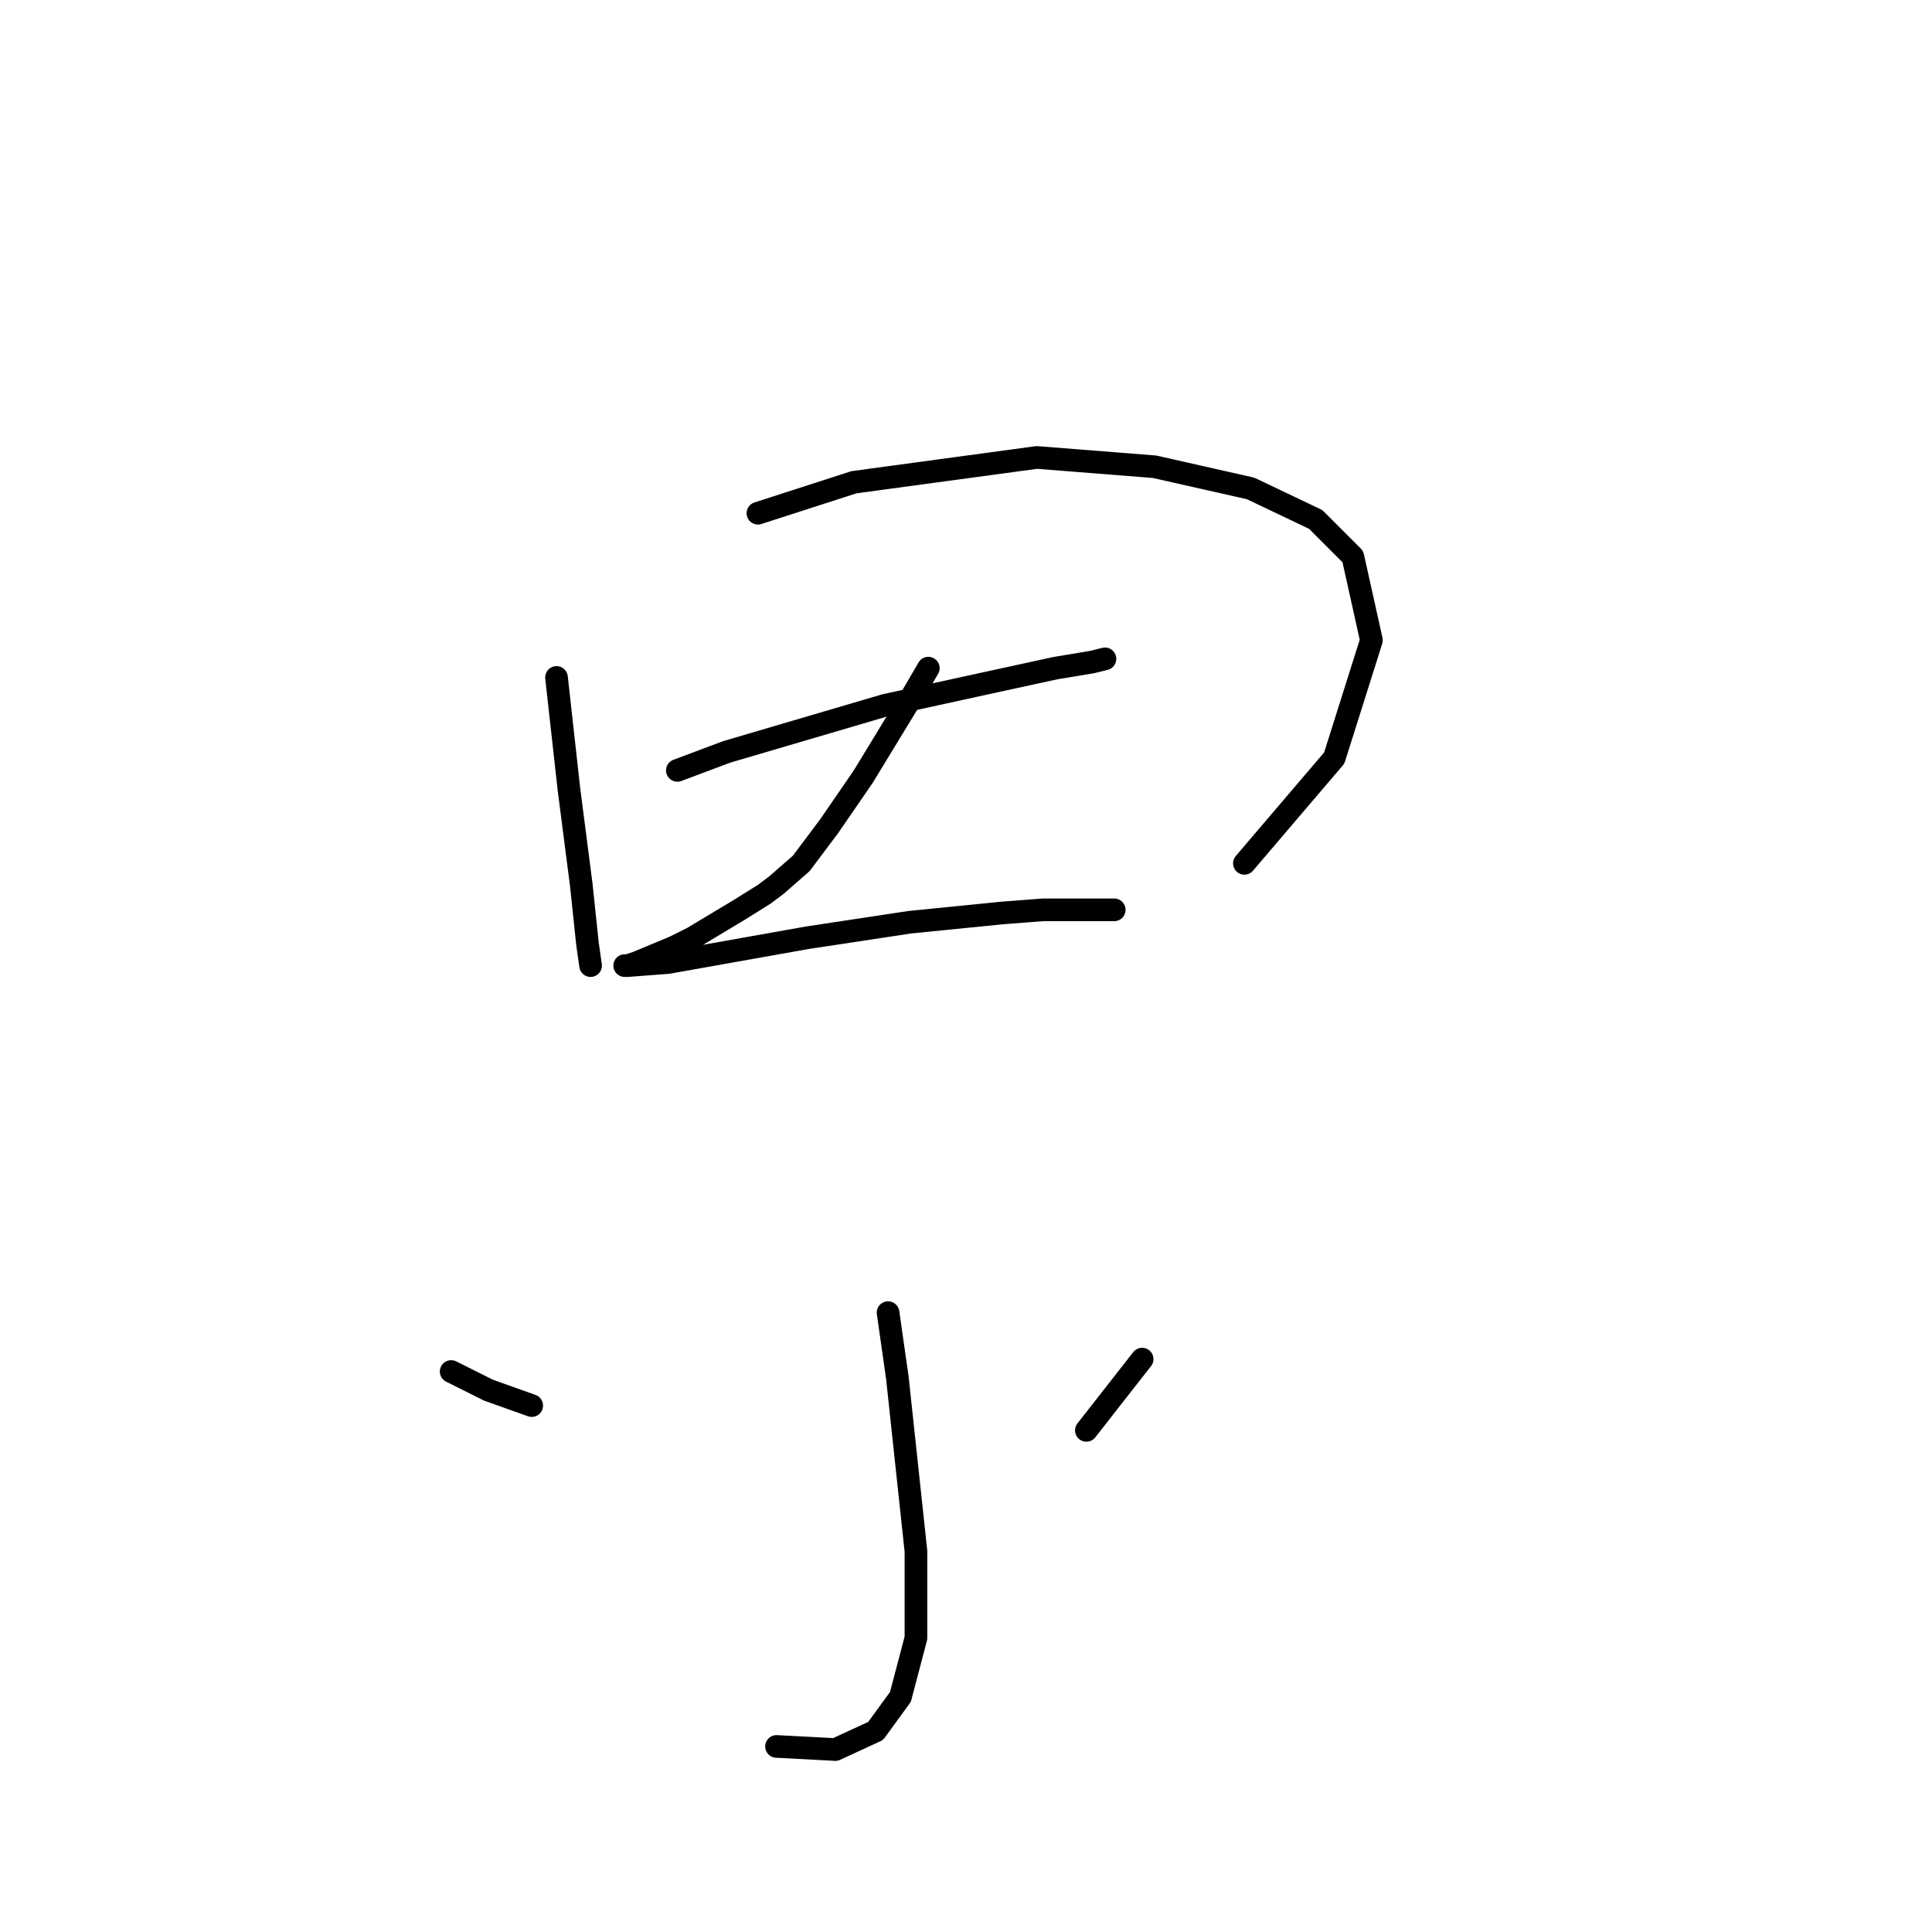 <?xml version="1.0" standalone="no"?>
    <svg width="256" height="256" xmlns="http://www.w3.org/2000/svg" version="1.1">
    <polyline stroke="black" stroke-width="3" stroke-linecap="round" fill="transparent" stroke-linejoin="round" points="73.741 89.765 75.383 104.546 77.025 117.273 77.846 125.074 78.257 127.948 78.257 127.948 " />
        <polyline stroke="black" stroke-width="3" stroke-linecap="round" fill="transparent" stroke-linejoin="round" points="100.428 68.005 113.155 63.899 137.379 60.614 152.981 61.846 165.708 64.72 174.331 68.826 179.257 73.753 181.721 84.838 176.794 100.44 164.887 114.399 164.887 114.399 " />
        <polyline stroke="black" stroke-width="3" stroke-linecap="round" fill="transparent" stroke-linejoin="round" points="89.753 102.082 96.322 99.619 117.261 93.46 130.399 90.586 139.843 88.533 144.769 87.712 146.412 87.302 146.412 87.302 " />
        <polyline stroke="black" stroke-width="3" stroke-linecap="round" fill="transparent" stroke-linejoin="round" points="123.009 88.533 120.135 93.46 114.387 102.903 109.871 109.472 106.176 114.399 102.891 117.273 101.249 118.505 97.964 120.558 91.806 124.253 89.342 125.485 84.415 127.538 83.184 127.948 82.773 127.948 83.184 127.948 88.521 127.538 106.997 124.253 120.546 122.2 132.863 120.968 138.2 120.558 147.643 120.558 147.643 120.558 " />
        <polyline stroke="black" stroke-width="3" stroke-linecap="round" fill="transparent" stroke-linejoin="round" points="117.672 173.932 118.903 182.554 121.367 205.546 121.367 217.042 119.314 224.843 116.029 229.359 110.692 231.823 102.891 231.412 102.891 231.412 " />
        <polyline stroke="black" stroke-width="3" stroke-linecap="round" fill="transparent" stroke-linejoin="round" points="59.781 181.733 64.708 184.196 70.456 186.249 70.456 186.249 " />
        <polyline stroke="black" stroke-width="3" stroke-linecap="round" fill="transparent" stroke-linejoin="round" points="151.339 180.091 143.948 189.534 143.948 189.534 " />
        </svg>